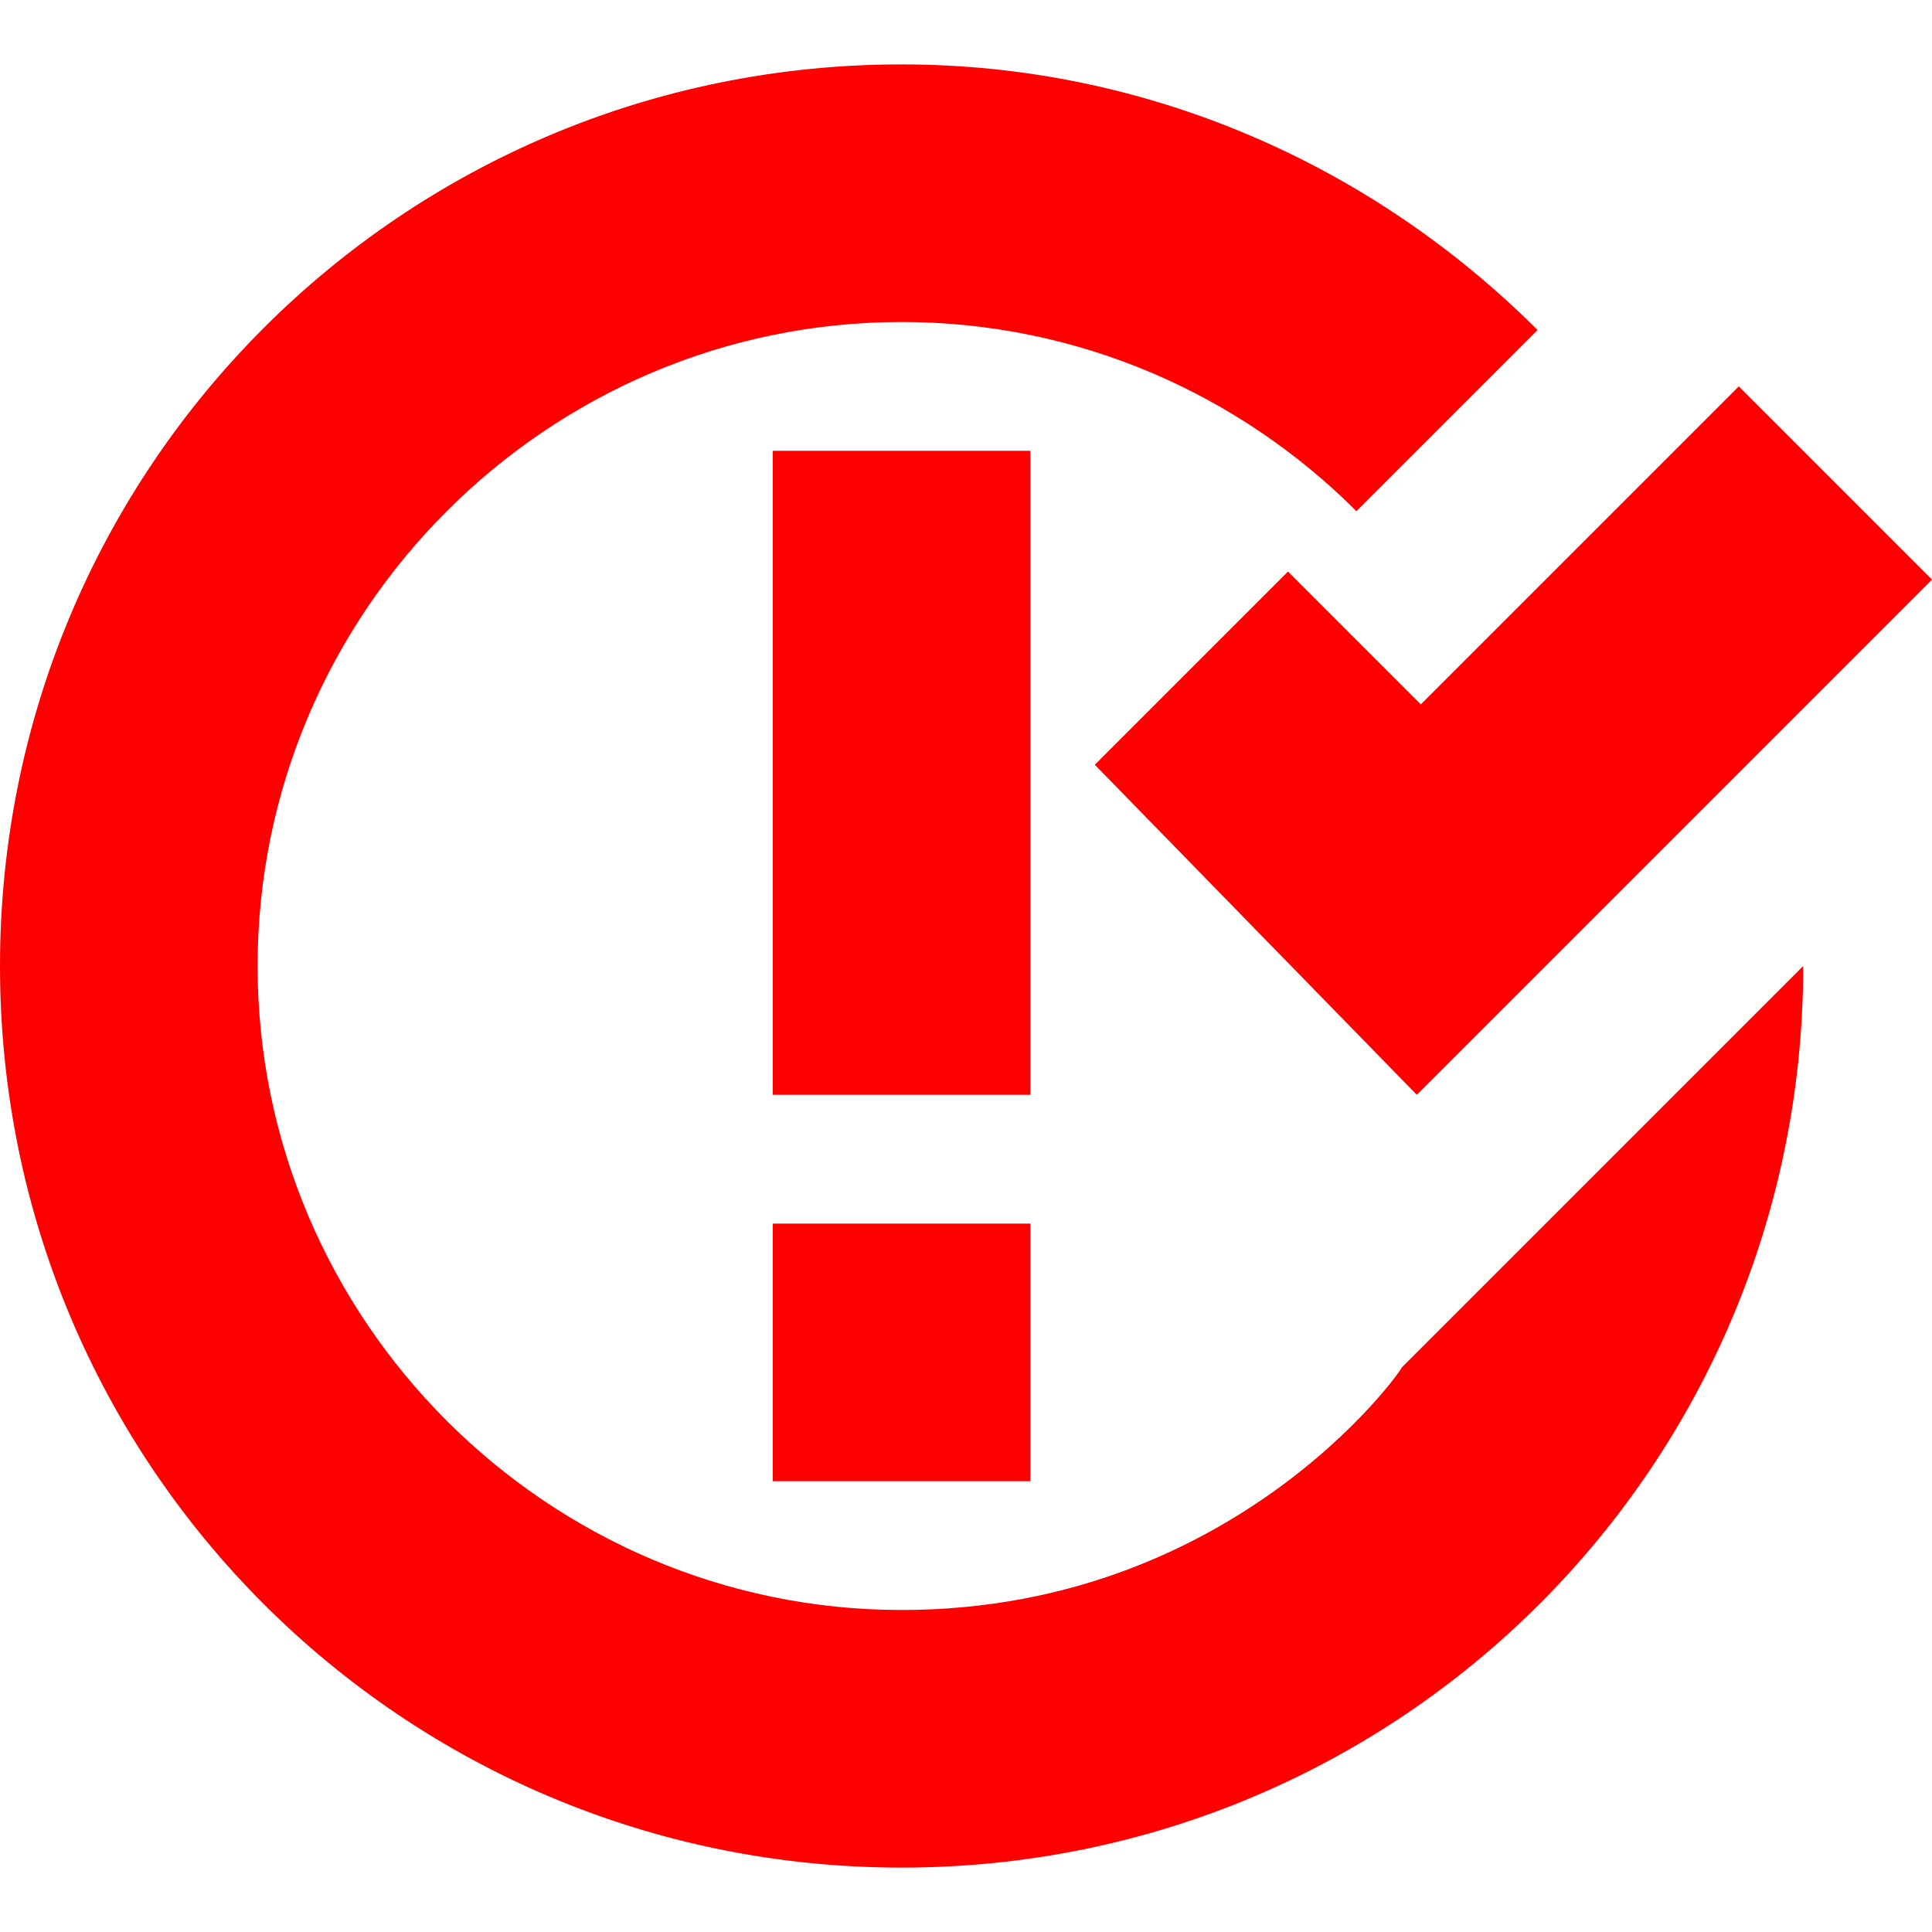 <svg xmlns="http://www.w3.org/2000/svg" viewBox="0 0 48 48">
  <path fill="red" d="M32 14.2L27.2 19l8 8.2L48 14.4l-4.8-4.8-7.9 7.9-3.3-3.3zM22.4 40c-8.8 0-16-7.2-16-16s7.2-16 16-16c4.4 0 8.4 1.8 11.3 4.7l4.5-4.5c-4.1-4.1-9.7-6.6-15.8-6.6C10 1.6 0 11.6 0 24s10 22.4 22.4 22.4 22.4-10 22.4-22.4l-10 10c.4-.5-3.8 6-12.4 6zm3.2-28.8h-6.4v16h6.4v-16zm-6.4 25.6h6.4v-6.4h-6.4v6.4z"/>
</svg>
